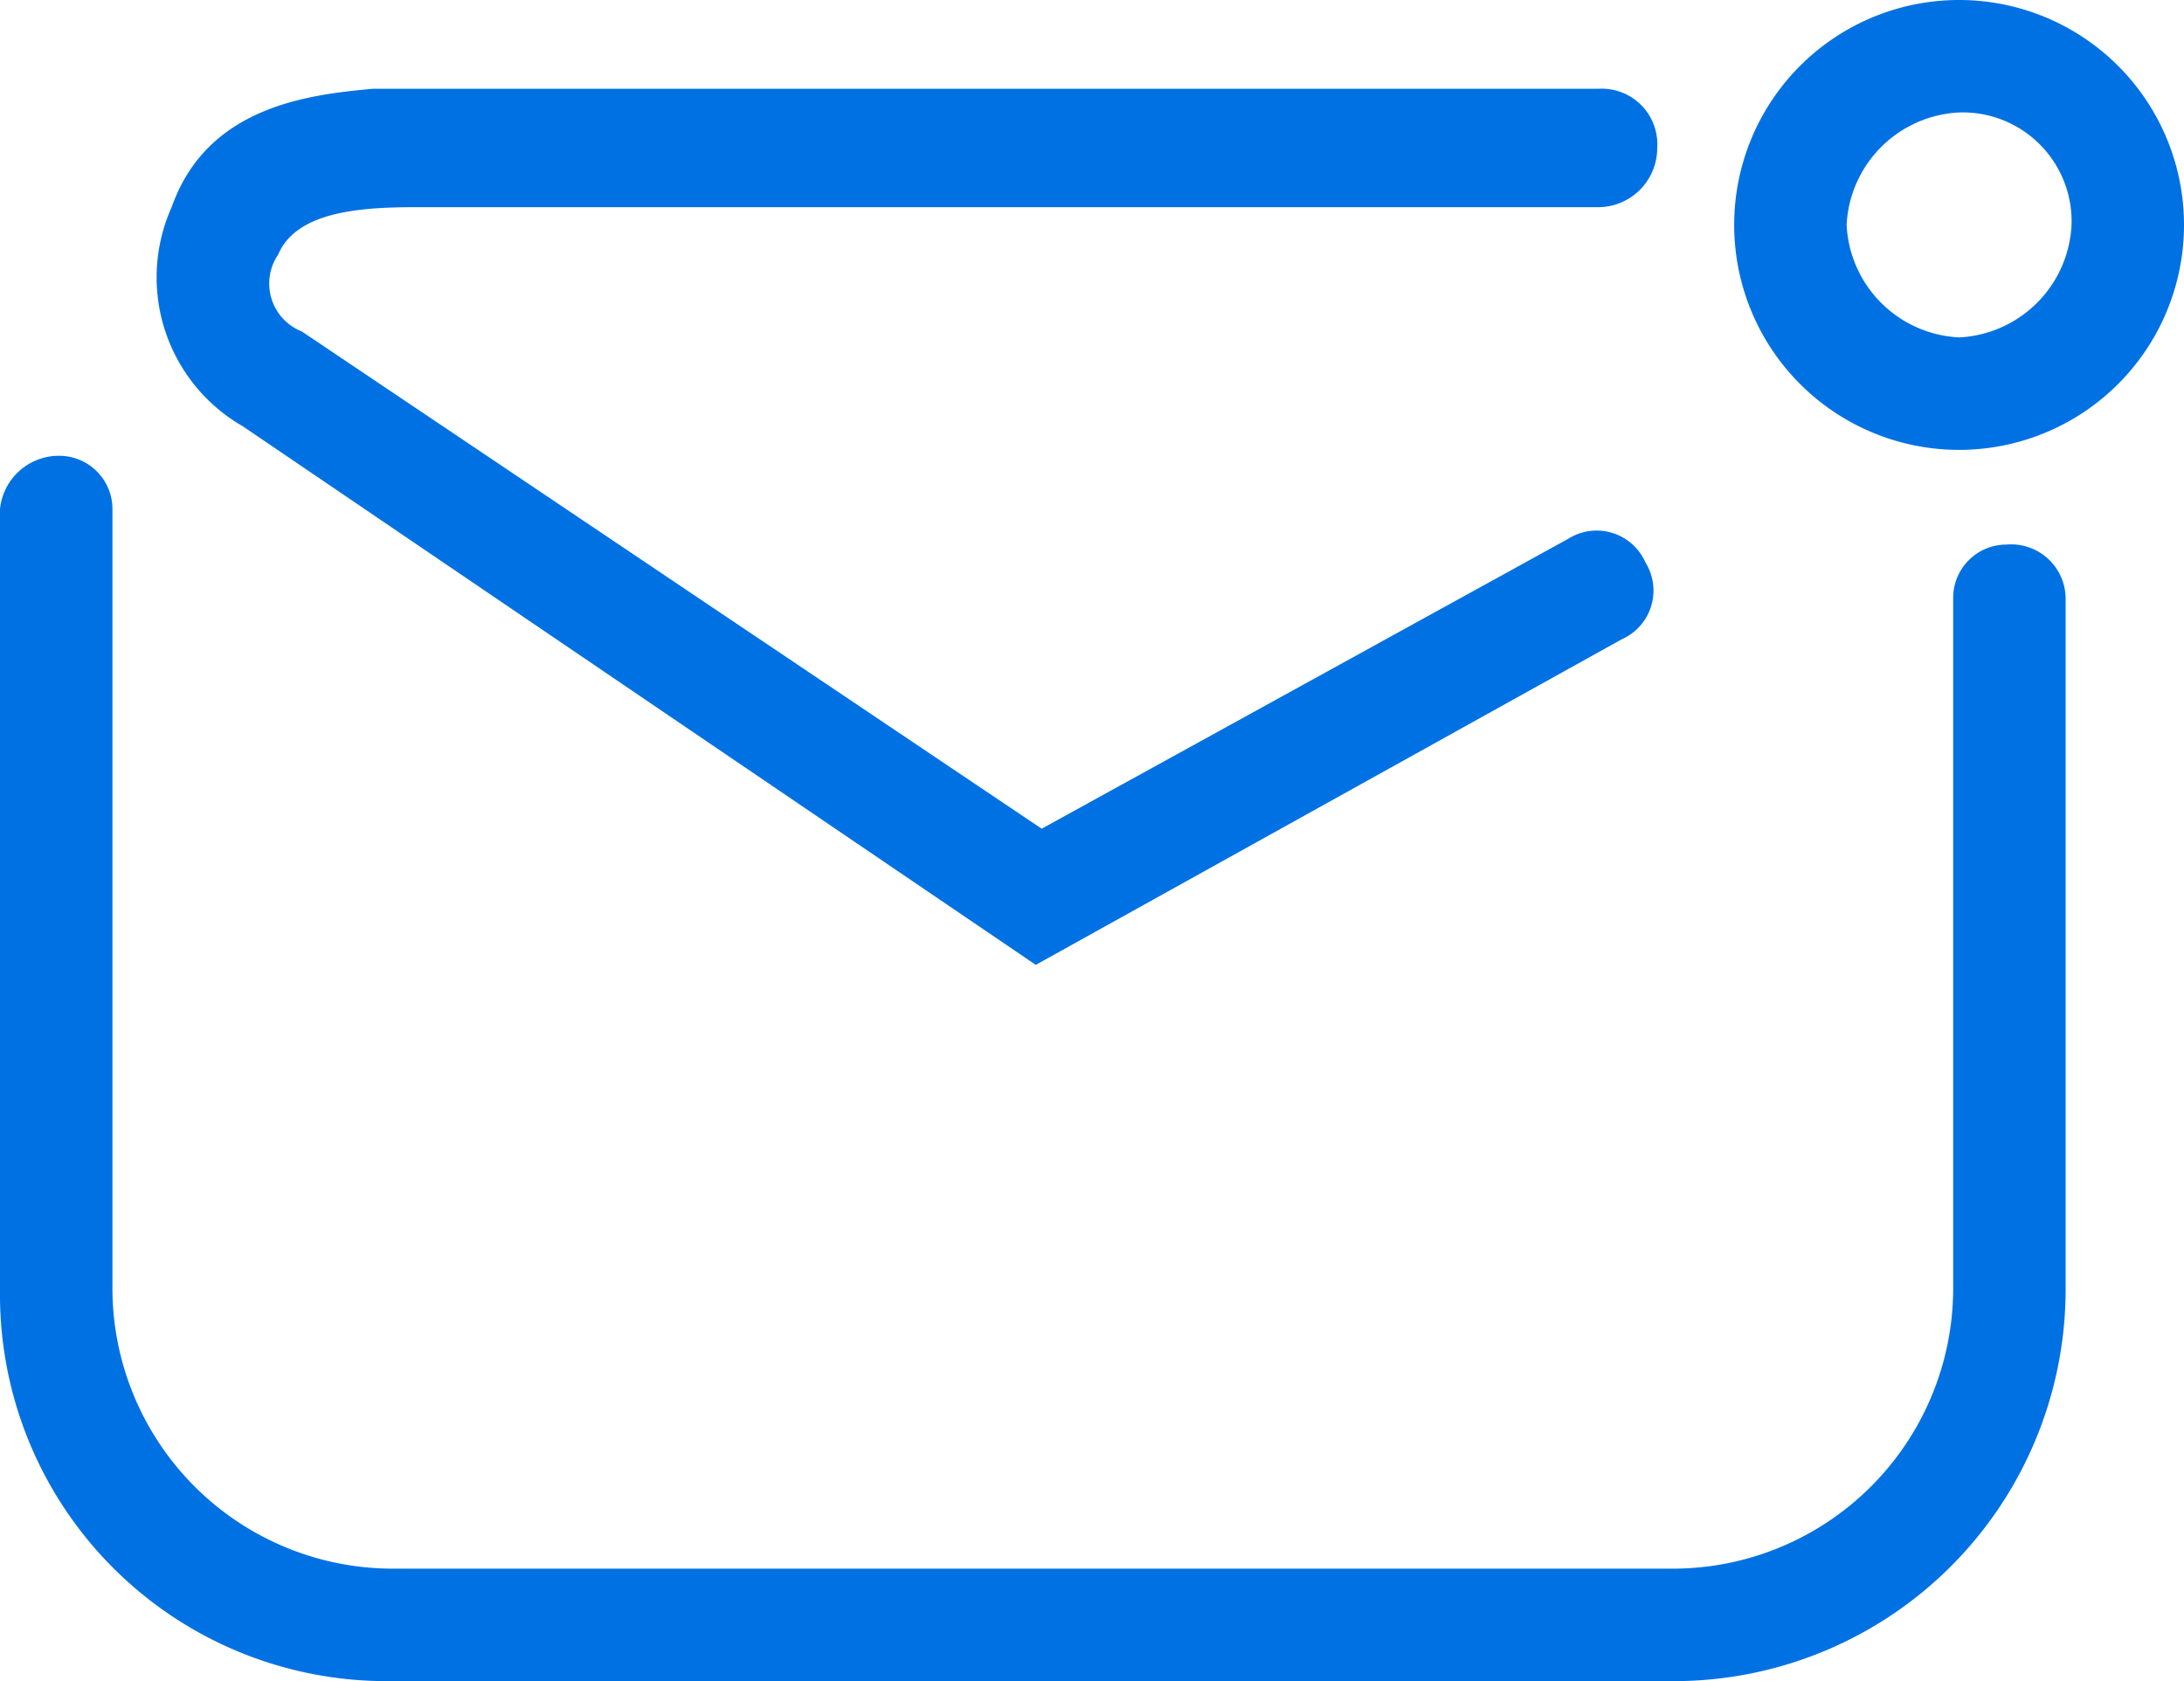 <svg xmlns="http://www.w3.org/2000/svg" viewBox="0 0 36.9 28.4"><g id="Layer_2" data-name="Layer 2"><g id="Layer_1-2" data-name="Layer 1"><path d="M4.1,7.2l13.4,9.1,9.9-5.5a.9.9,0,0,0,.4-1.3.9.9,0,0,0-1.3-.4L17.6,14,5.1,5.6a.87.87,0,0,1-.4-1.3C5,3.6,6,3.5,7,3.5H27a1,1,0,0,0,1-1,.94.94,0,0,0-1-1H6.3c-1.1.1-2.8.3-3.4,2A2.9,2.9,0,0,0,4.1,7.2Z" style="fill:#0071e3"></path><path d="M33.9,9.2a.9.9,0,0,0-.9.9h0V21.7a4.74,4.74,0,0,1-4.8,4.8H6.7a4.74,4.74,0,0,1-4.8-4.8V8.6h0A.9.9,0,0,0,1,7.7a1,1,0,0,0-1,.9H0V21.8a6.53,6.53,0,0,0,6.6,6.6H28.2a6.62,6.62,0,0,0,6.7-6.6V10.1h0A.92.92,0,0,0,33.9,9.2Z" style="fill:#0071e3"></path><path d="M33.1,0a3.8,3.8,0,1,0,3.8,3.8A3.8,3.8,0,0,0,33.1,0Zm0,5.7a2,2,0,0,1-1.9-1.9,2,2,0,0,1,1.9-1.9A1.84,1.84,0,0,1,35,3.8,2,2,0,0,1,33.1,5.7Z" style="fill:#0071e3"></path></g></g></svg>